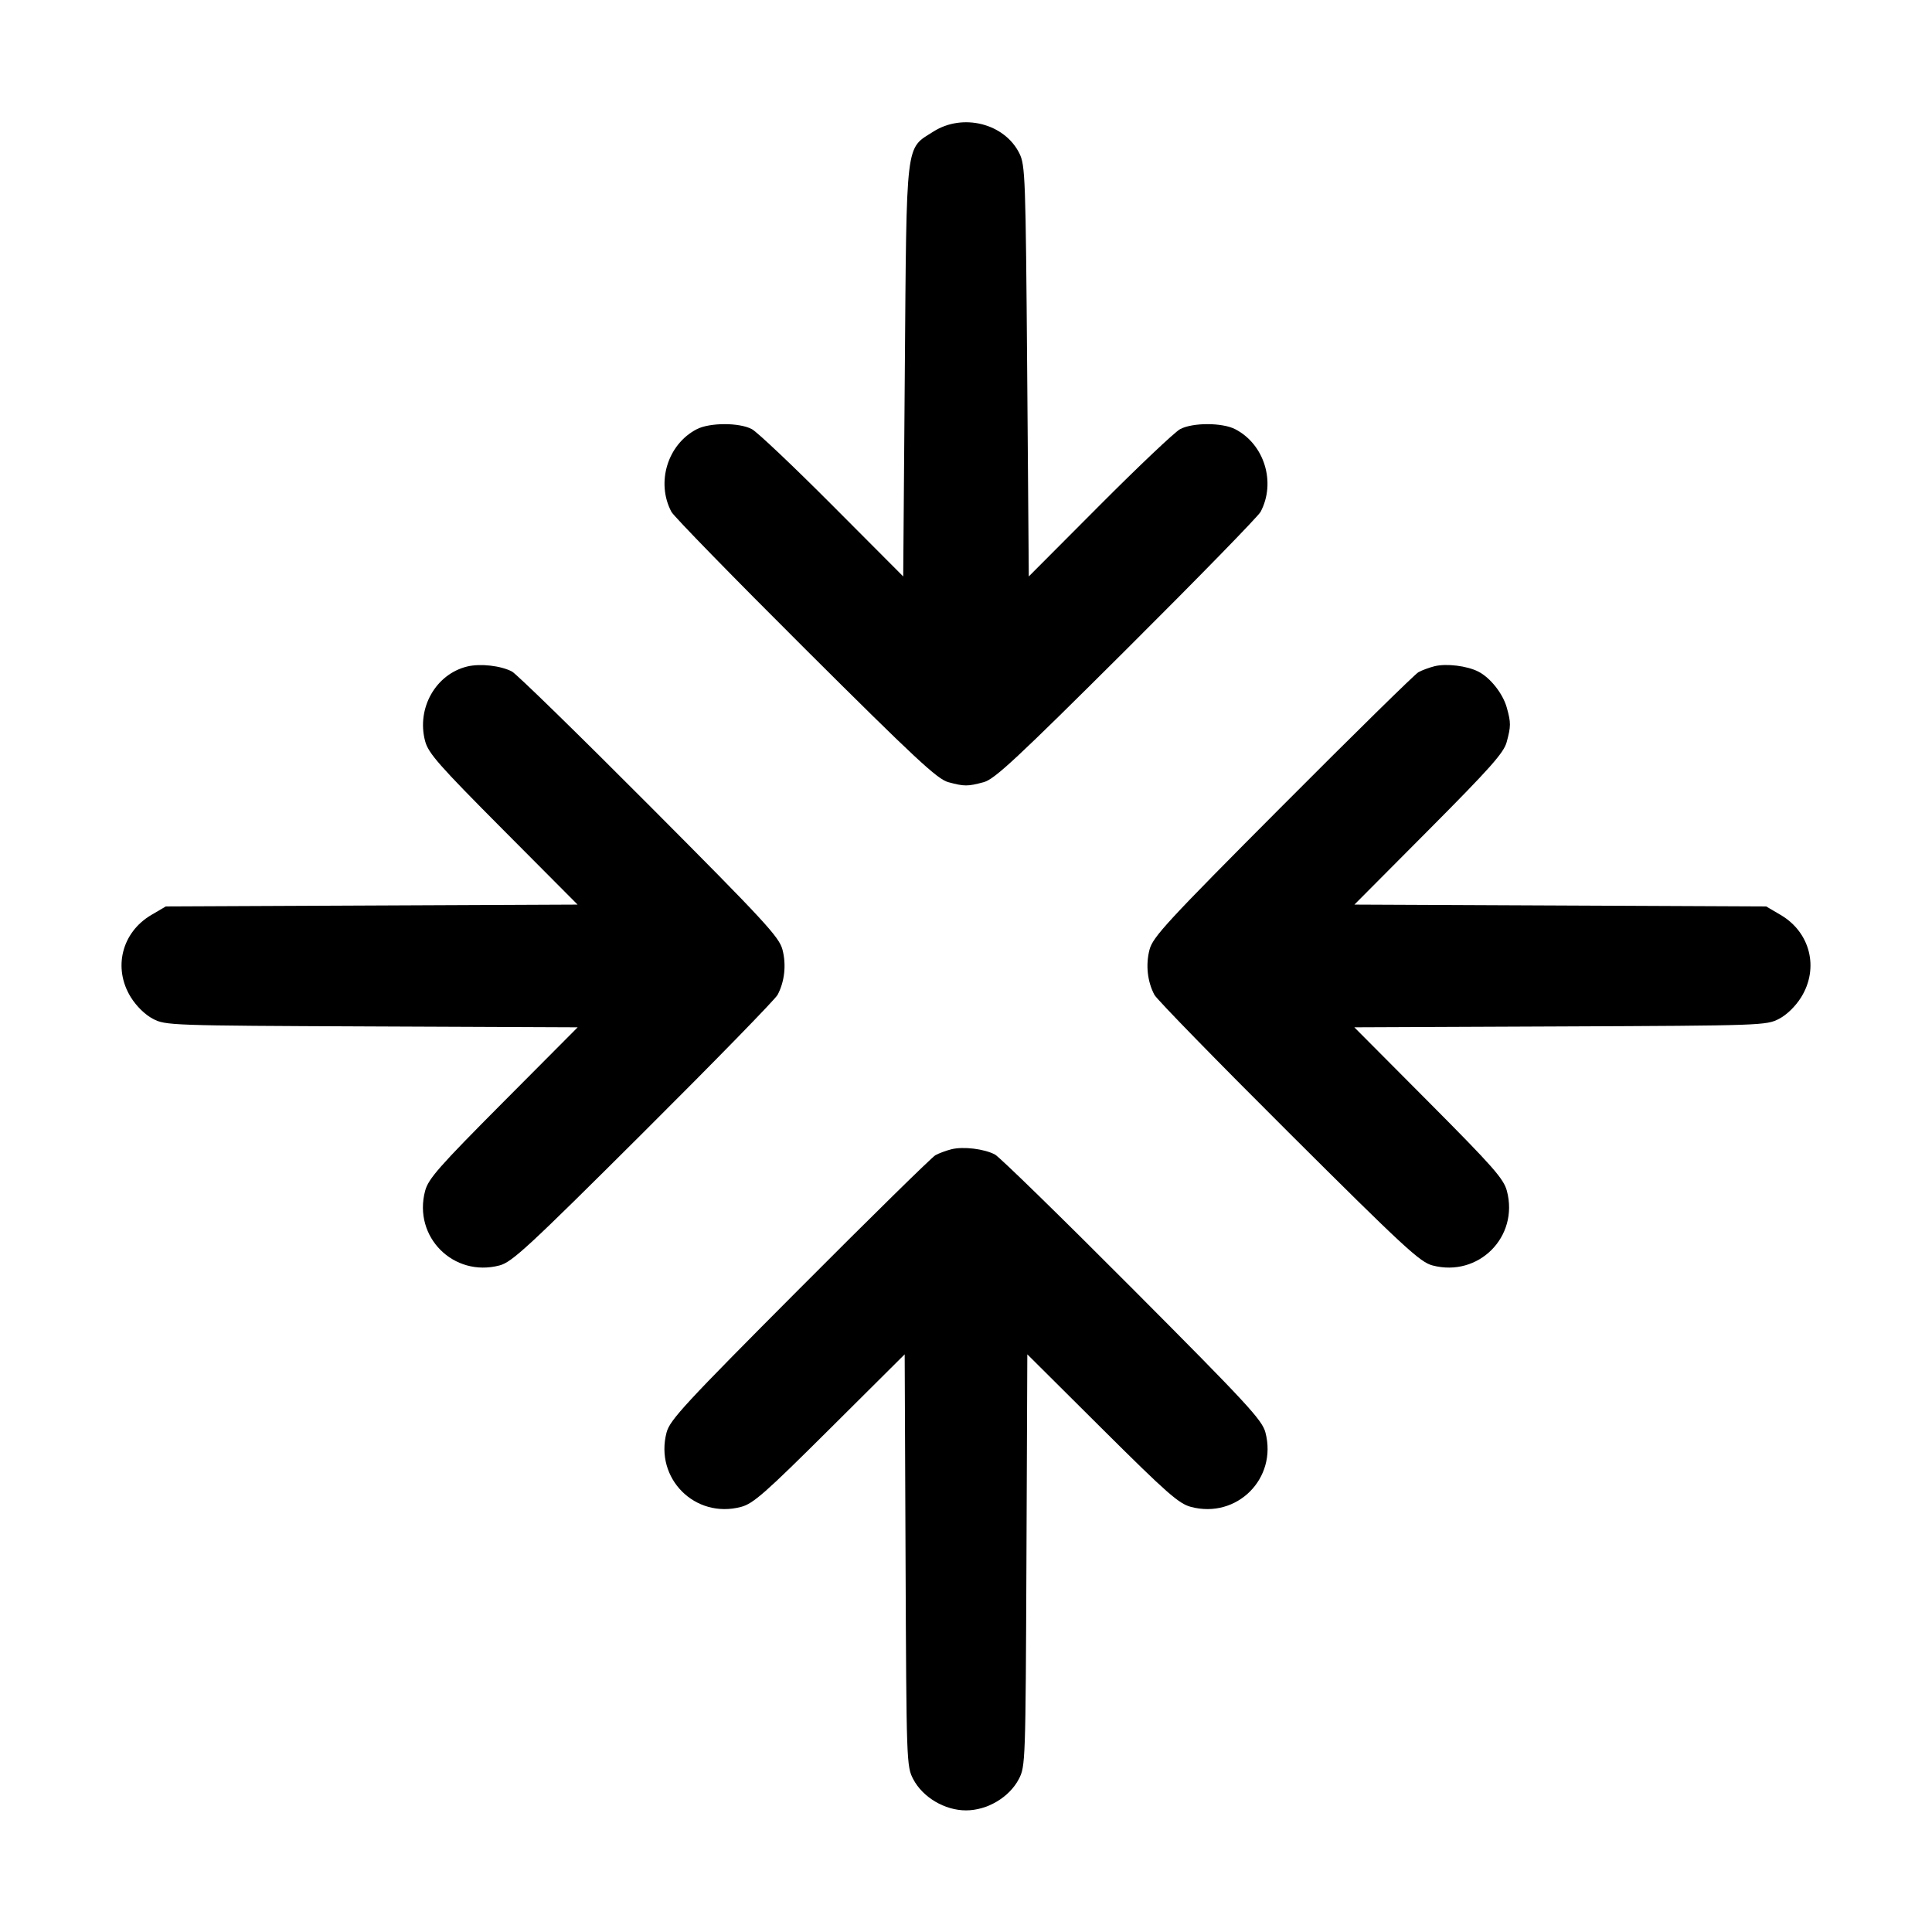 <svg fill="currentColor" viewBox="0 0 256 256" xmlns="http://www.w3.org/2000/svg"><path d="M123.679 17.436 C 119.952 19.800,120.136 18.256,119.893 49.177 L 119.680 76.381 110.293 66.962 C 105.131 61.782,100.331 57.237,99.627 56.863 C 97.957 55.975,94.039 55.982,92.317 56.876 C 88.453 58.882,86.906 63.939,88.967 67.825 C 89.282 68.420,97.282 76.618,106.744 86.044 C 121.302 100.546,124.209 103.251,125.653 103.641 C 127.777 104.214,128.223 104.214,130.347 103.641 C 131.791 103.251,134.698 100.546,149.256 86.044 C 158.718 76.618,166.718 68.420,167.033 67.825 C 169.094 63.939,167.547 58.882,163.683 56.876 C 161.961 55.982,158.043 55.975,156.373 56.863 C 155.669 57.237,150.869 61.782,145.707 66.962 L 136.320 76.381 136.107 49.177 C 135.905 23.410,135.850 21.886,135.071 20.316 C 133.104 16.353,127.586 14.958,123.679 17.436 M61.919 88.312 C 57.732 89.327,55.176 93.843,56.327 98.192 C 56.754 99.804,58.139 101.379,66.676 109.958 L 76.532 119.863 49.253 119.985 L 21.973 120.107 20.049 121.238 C 16.124 123.545,14.945 128.289,17.337 132.141 C 18.080 133.337,19.230 134.460,20.267 135.001 C 21.939 135.875,22.524 135.896,49.259 136.009 L 76.544 136.125 66.682 146.036 C 58.139 154.621,56.754 156.196,56.327 157.808 C 54.716 163.897,60.096 169.279,66.192 167.676 C 67.846 167.240,69.967 165.280,85.256 150.046 C 94.718 140.620,102.718 132.420,103.033 131.825 C 103.968 130.063,104.209 127.834,103.681 125.828 C 103.239 124.148,101.355 122.108,86.046 106.744 C 76.620 97.282,68.427 89.288,67.840 88.981 C 66.359 88.203,63.635 87.896,61.919 88.312 M190.080 88.280 C 189.376 88.455,188.416 88.811,187.947 89.071 C 187.477 89.331,179.380 97.284,169.954 106.745 C 154.645 122.109,152.761 124.148,152.319 125.828 C 151.791 127.834,152.032 130.063,152.967 131.825 C 153.282 132.420,161.282 140.620,170.744 150.046 C 186.033 165.280,188.154 167.240,189.808 167.676 C 195.904 169.279,201.284 163.897,199.673 157.808 C 199.246 156.196,197.861 154.621,189.318 146.036 L 179.456 136.125 206.741 136.009 C 233.476 135.896,234.061 135.875,235.733 135.001 C 236.770 134.460,237.920 133.337,238.663 132.141 C 241.055 128.289,239.876 123.545,235.951 121.238 L 234.027 120.107 206.747 119.985 L 179.468 119.863 189.321 109.958 C 197.431 101.806,199.257 99.751,199.638 98.347 C 200.212 96.236,200.214 95.763,199.661 93.773 C 199.145 91.915,197.485 89.808,195.896 88.995 C 194.393 88.226,191.653 87.889,190.080 88.280 M126.080 152.280 C 125.376 152.455,124.416 152.811,123.947 153.071 C 123.477 153.331,115.380 161.284,105.954 170.745 C 90.720 186.034,88.760 188.154,88.324 189.808 C 86.721 195.904,92.103 201.284,98.192 199.673 C 99.804 199.246,101.379 197.861,109.964 189.318 L 119.875 179.456 119.991 206.741 C 120.104 233.476,120.125 234.061,120.999 235.733 C 122.265 238.156,125.181 239.885,128.000 239.885 C 130.819 239.885,133.735 238.156,135.001 235.733 C 135.875 234.061,135.896 233.476,136.009 206.741 L 136.125 179.456 146.036 189.318 C 154.621 197.861,156.196 199.246,157.808 199.673 C 163.897 201.284,169.279 195.904,167.676 189.808 C 167.240 188.154,165.280 186.033,150.046 170.744 C 140.620 161.282,132.427 153.288,131.840 152.981 C 130.403 152.226,127.646 151.891,126.080 152.280 " stroke="none" fill-rule="evenodd"></path></svg>